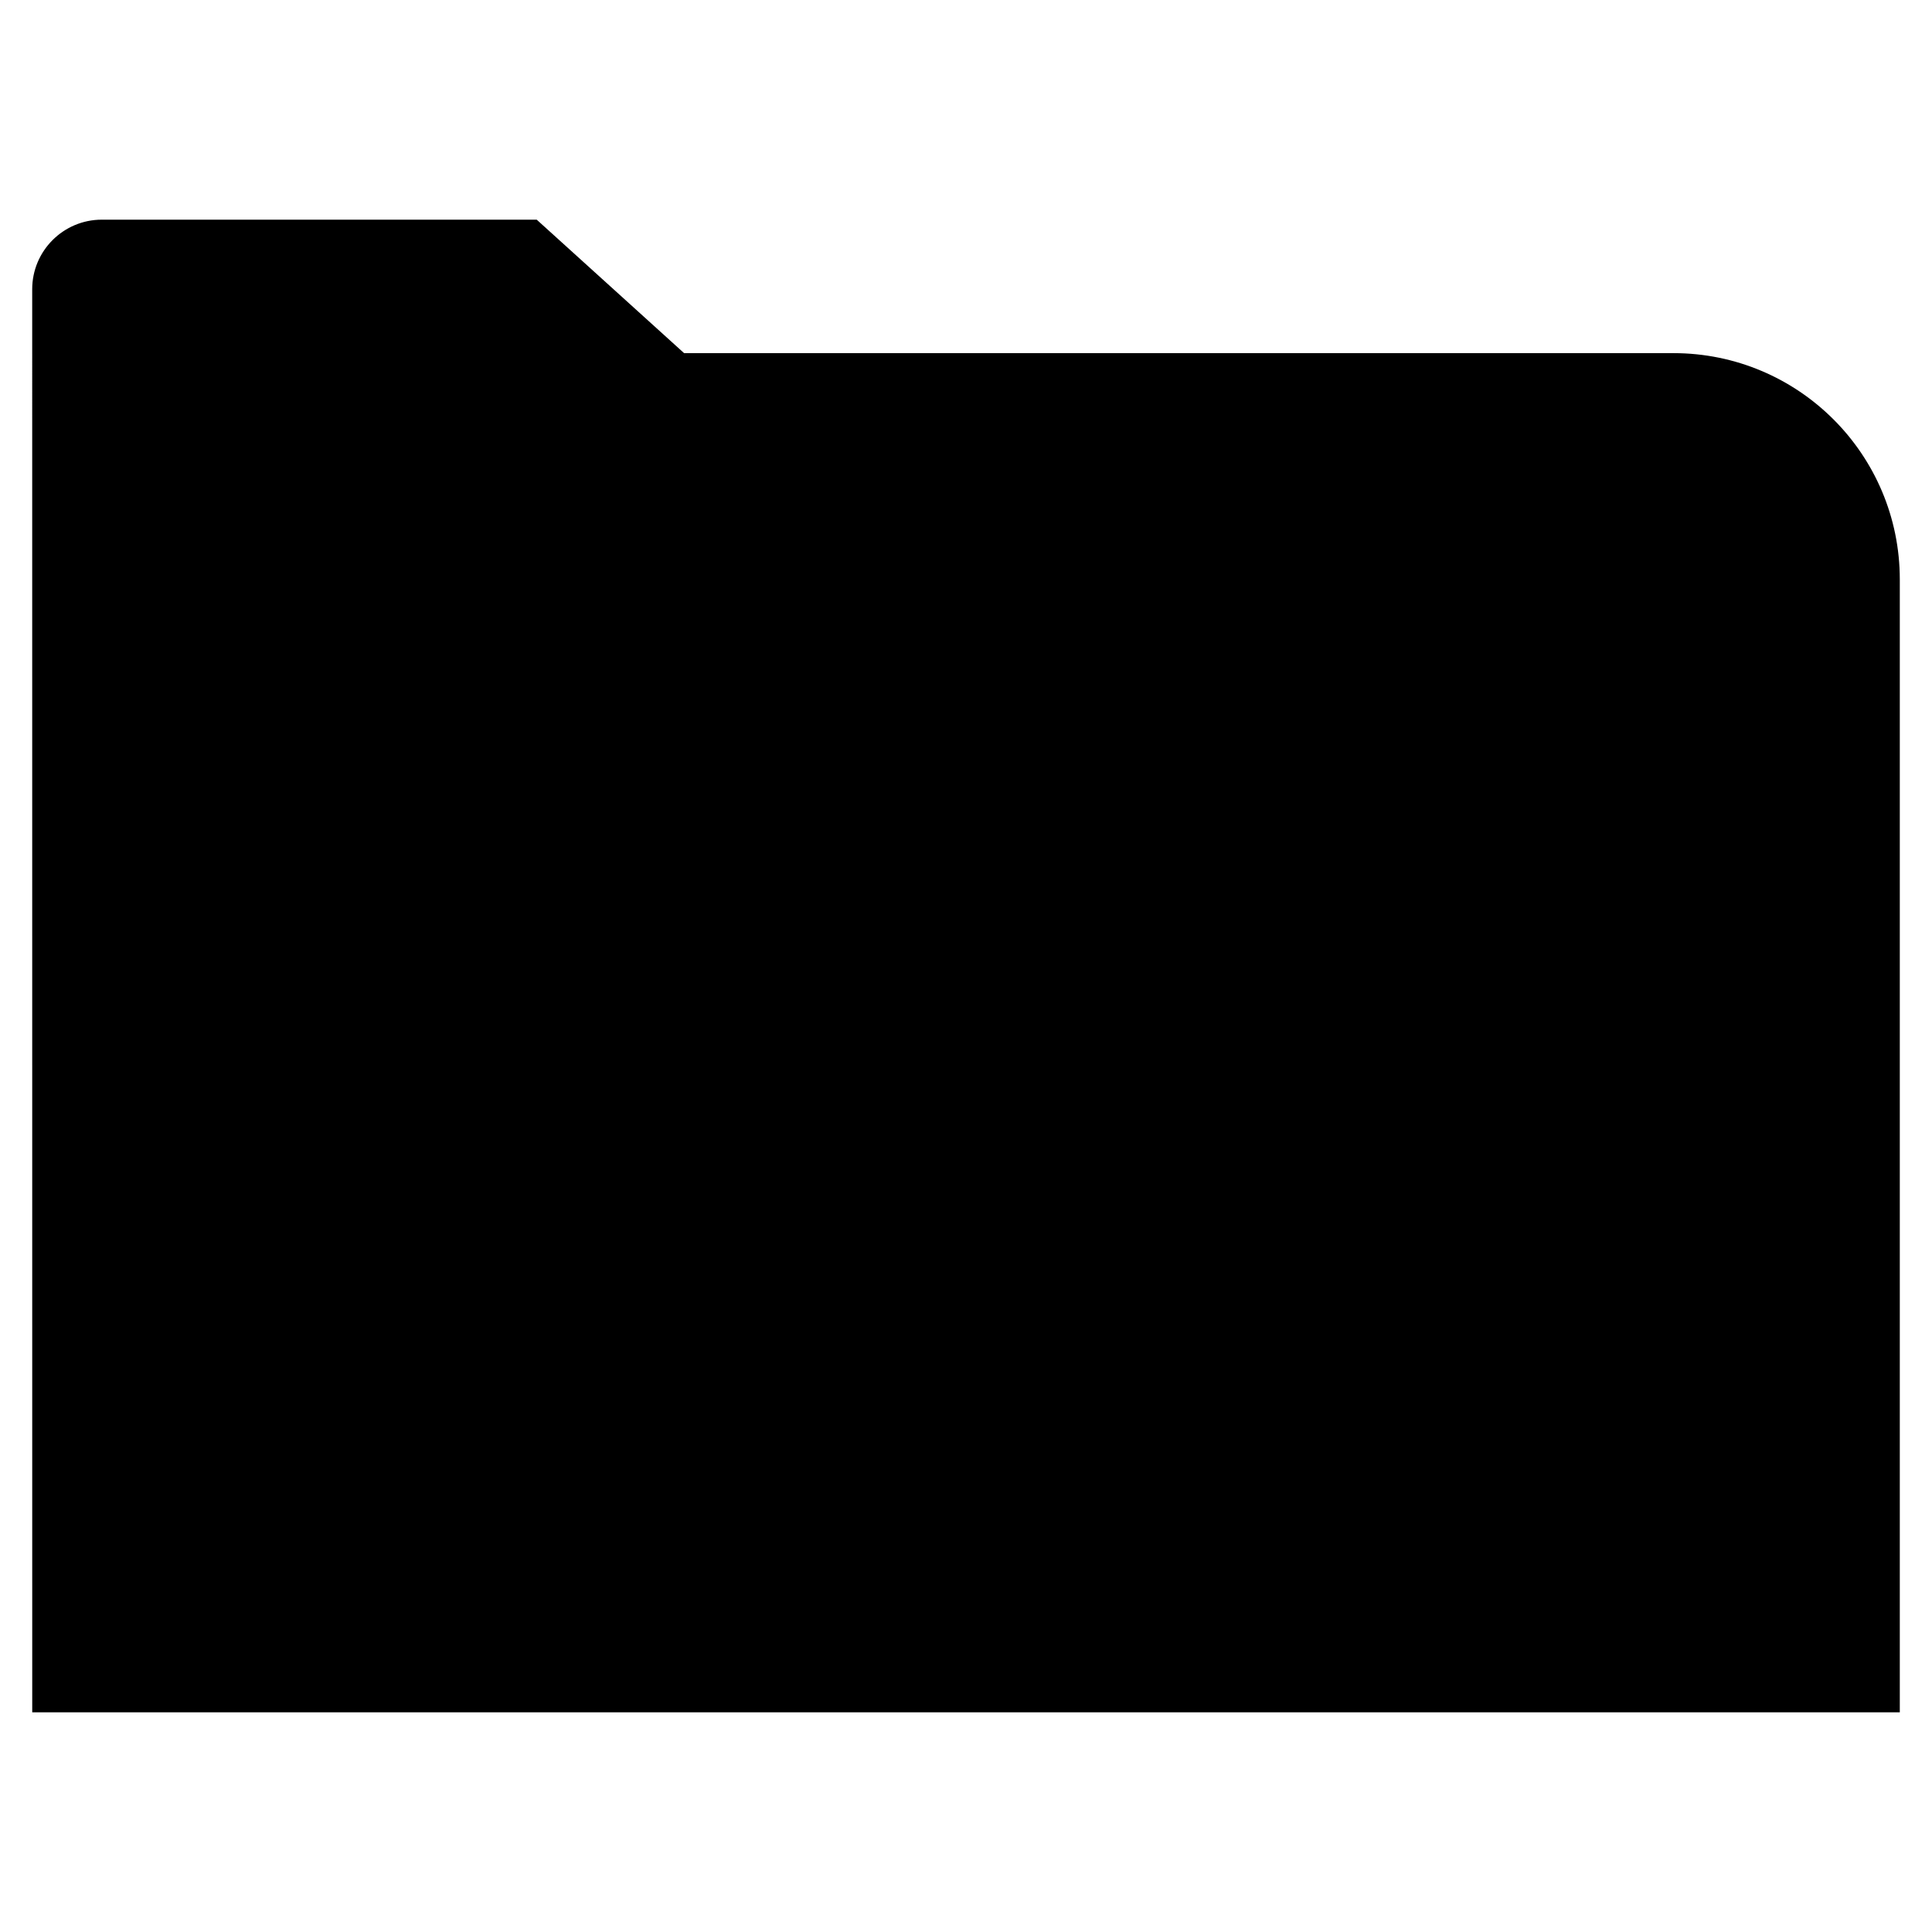 <svg version="1.1" id="Layer_1" xmlns="http://www.w3.org/2000/svg" xmlns:xlink="http://www.w3.org/1999/xlink" x="0px" y="0px"
	 width="400px" height="400px" viewBox="0 0 60 60" style="enable-background:new 0 0 60 60;" xml:space="preserve">
<path d="M59,17.996c0-3.883-3.147-7.029-7.03-7.029H21.245l-4.577-4.145H3.162C1.968,6.822,1,7.791,1,8.982
			l0.001,44.195H59V17.996z"/>
<path d="M58.893,18.385H1.081"/>
</svg>